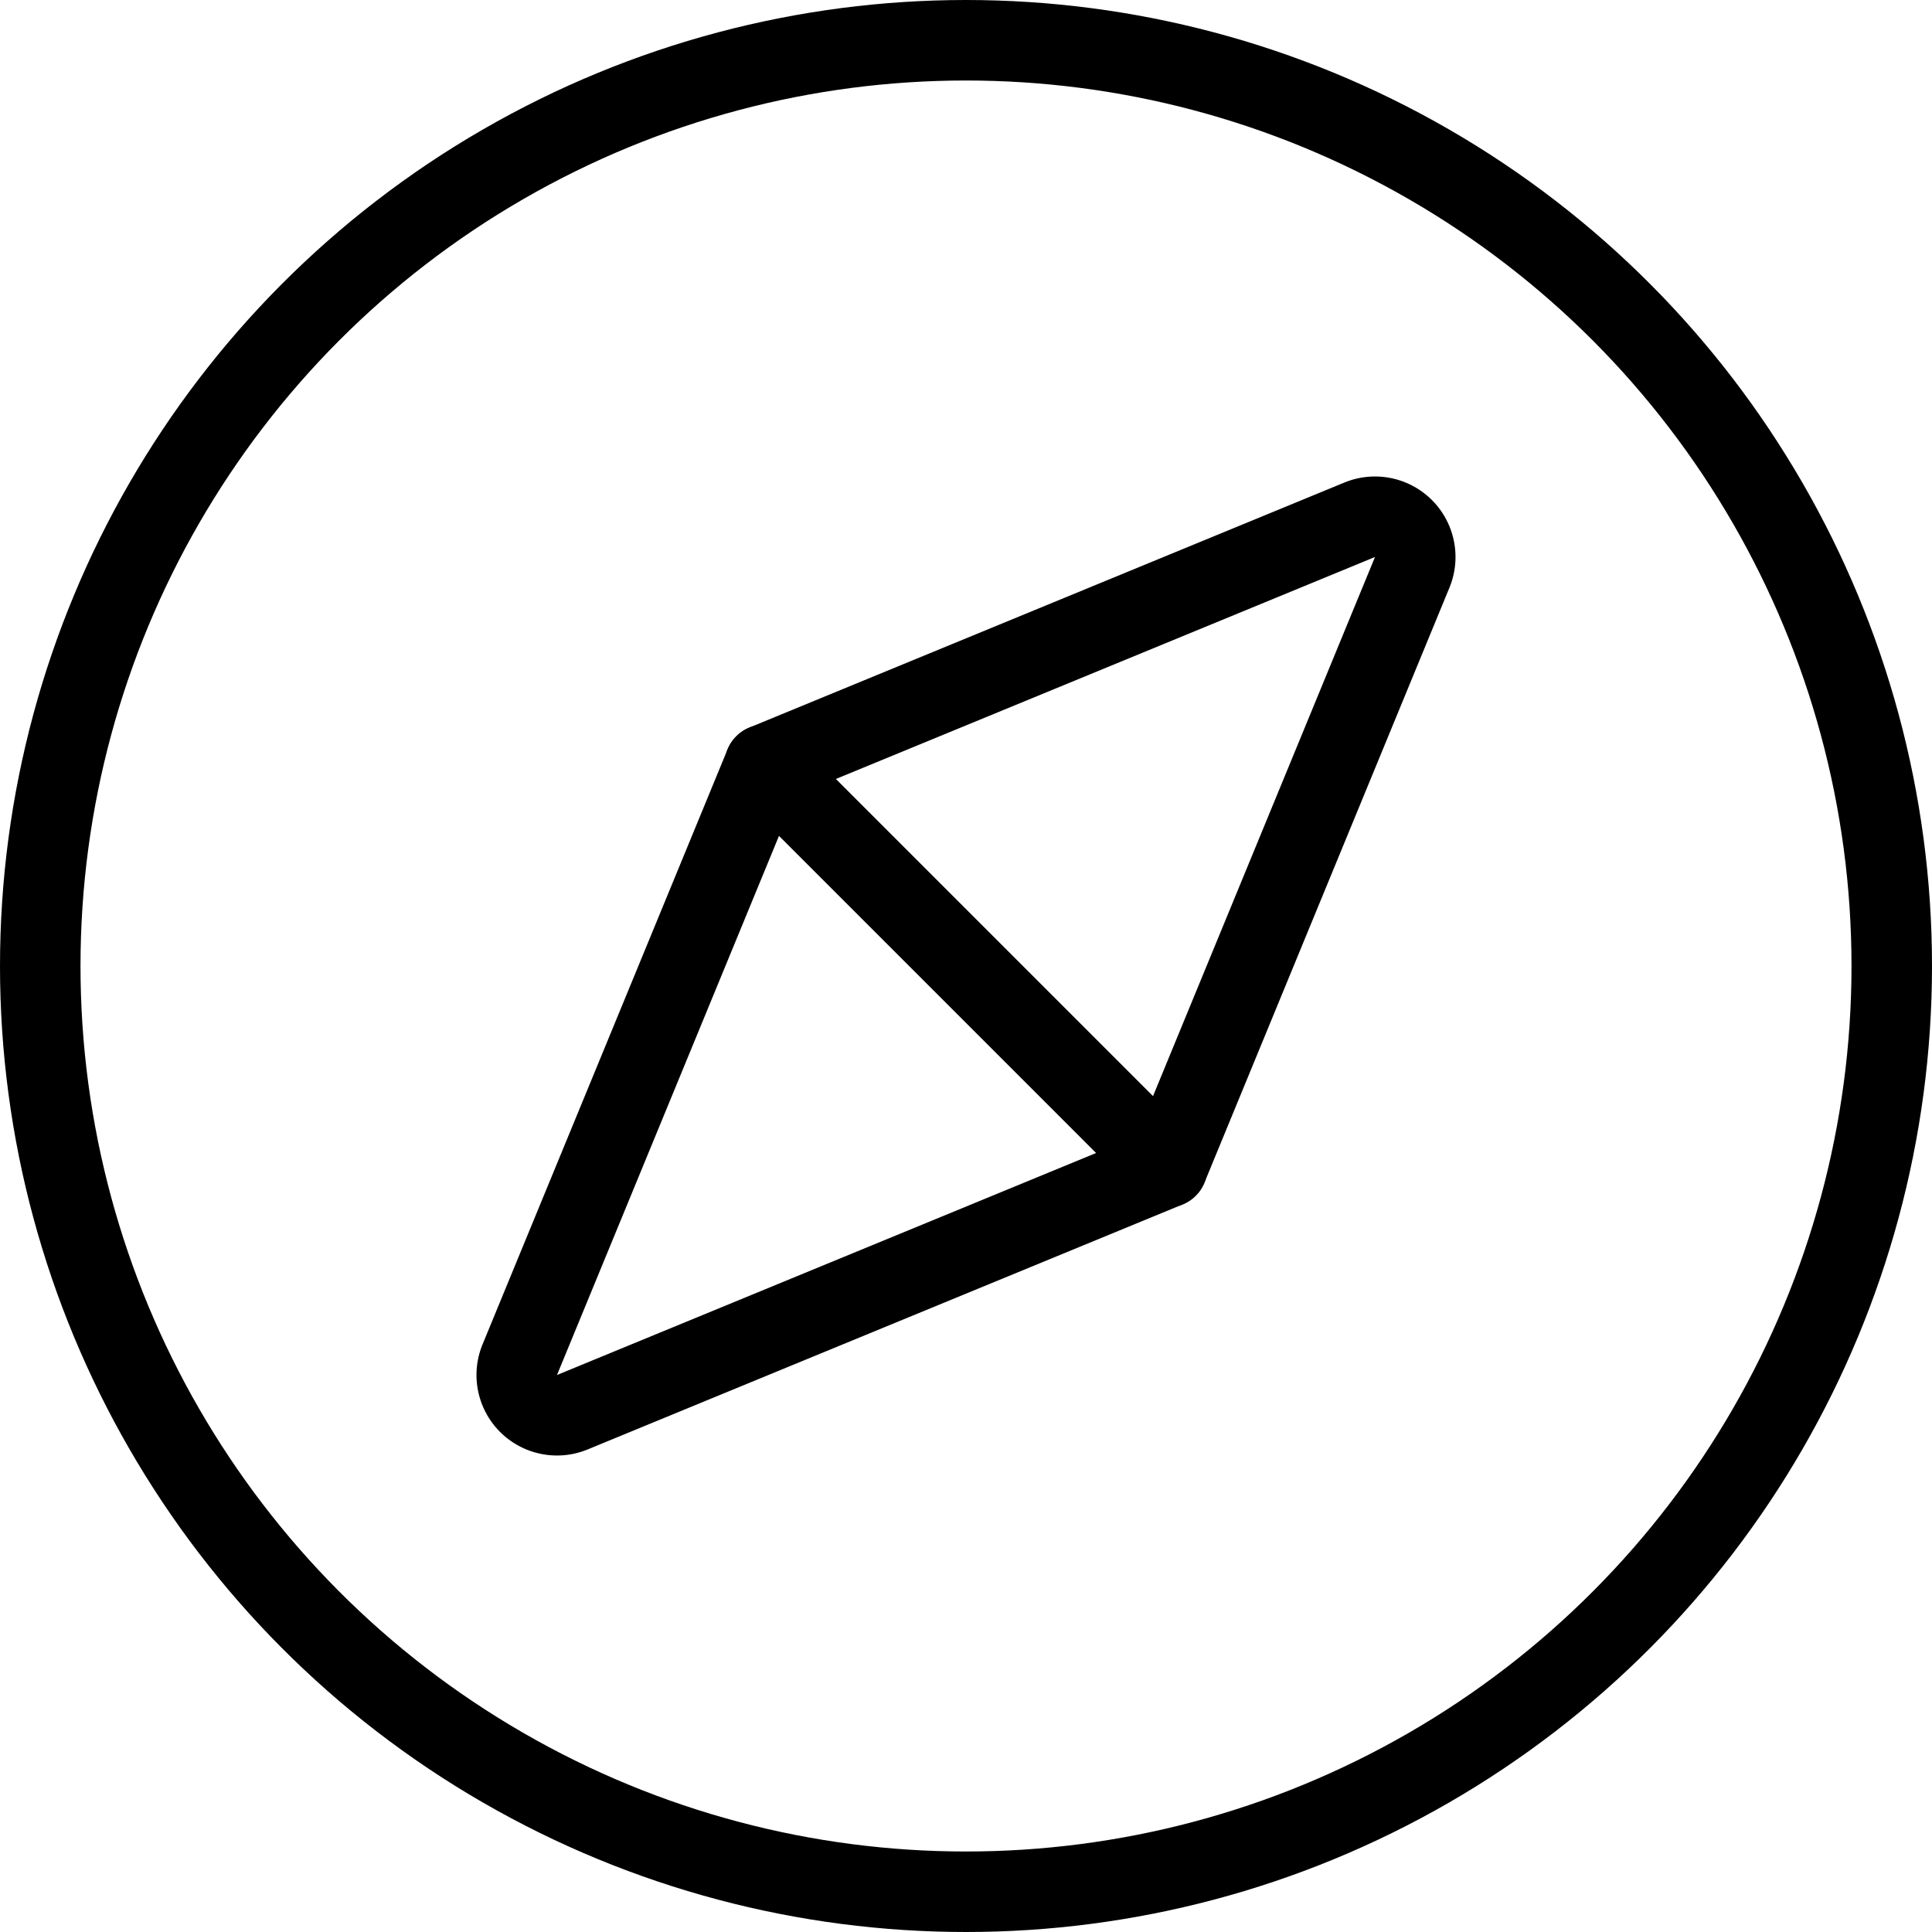 <svg xmlns="http://www.w3.org/2000/svg" viewBox="0 0 24 24"><defs><style>.a{fill:none;stroke:#000;stroke-linecap:round;stroke-linejoin:round;}</style></defs><title>compass-directions</title><circle class="a" cx="12" cy="12" r="11.5"/><path class="a" d="M9.5,9.5l7.39-3.043a.5.5,0,0,1,.653.653L14.5,14.5"/><path class="a" d="M14.5,14.5l-5-5L6.457,16.89a.5.5,0,0,0,.653.653Z"/></svg>